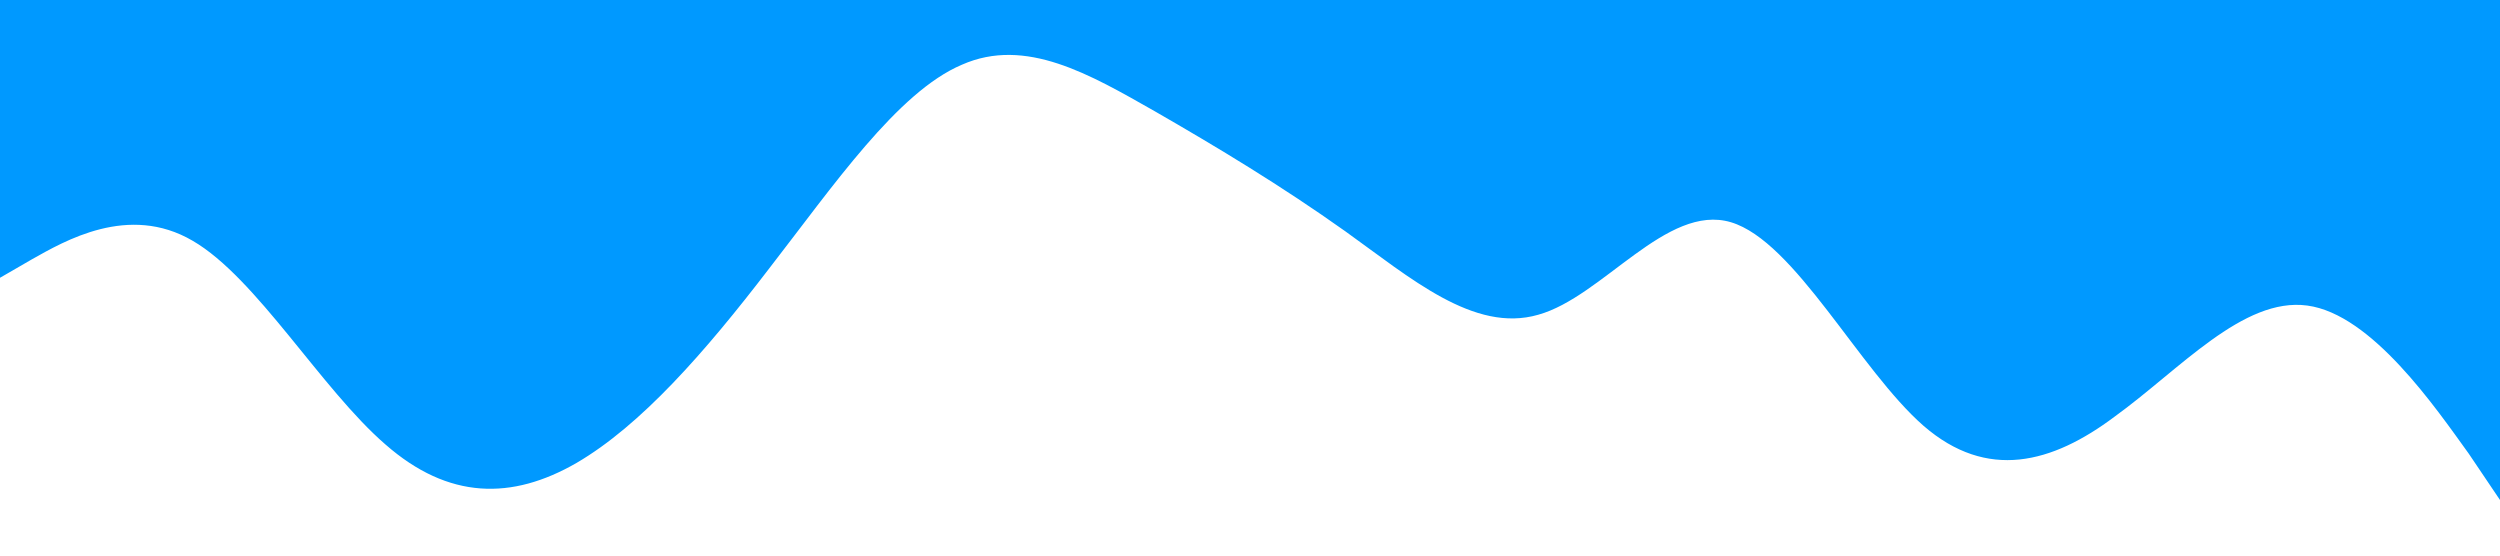 <?xml version="1.0" standalone="no"?><svg xmlns="http://www.w3.org/2000/svg" viewBox="0 0 1440 320"><path fill="#0099ff" fill-opacity="1" d="M0,160L18.5,149.3C36.9,139,74,117,111,138.7C147.7,160,185,224,222,256C258.5,288,295,288,332,266.7C369.2,245,406,203,443,154.7C480,107,517,53,554,37.3C590.8,21,628,43,665,64C701.5,85,738,107,775,133.3C812.3,160,849,192,886,181.3C923.1,171,960,117,997,128C1033.8,139,1071,213,1108,245.3C1144.6,277,1182,267,1218,240C1255.4,213,1292,171,1329,176C1366.2,181,1403,235,1422,261.3L1440,288L1440,0L1421.5,0C1403.1,0,1366,0,1329,0C1292.3,0,1255,0,1218,0C1181.5,0,1145,0,1108,0C1070.8,0,1034,0,997,0C960,0,923,0,886,0C849.2,0,812,0,775,0C738.5,0,702,0,665,0C627.7,0,591,0,554,0C516.9,0,480,0,443,0C406.2,0,369,0,332,0C295.4,0,258,0,222,0C184.6,0,148,0,111,0C73.8,0,37,0,18,0L0,0Z"></path></svg>
